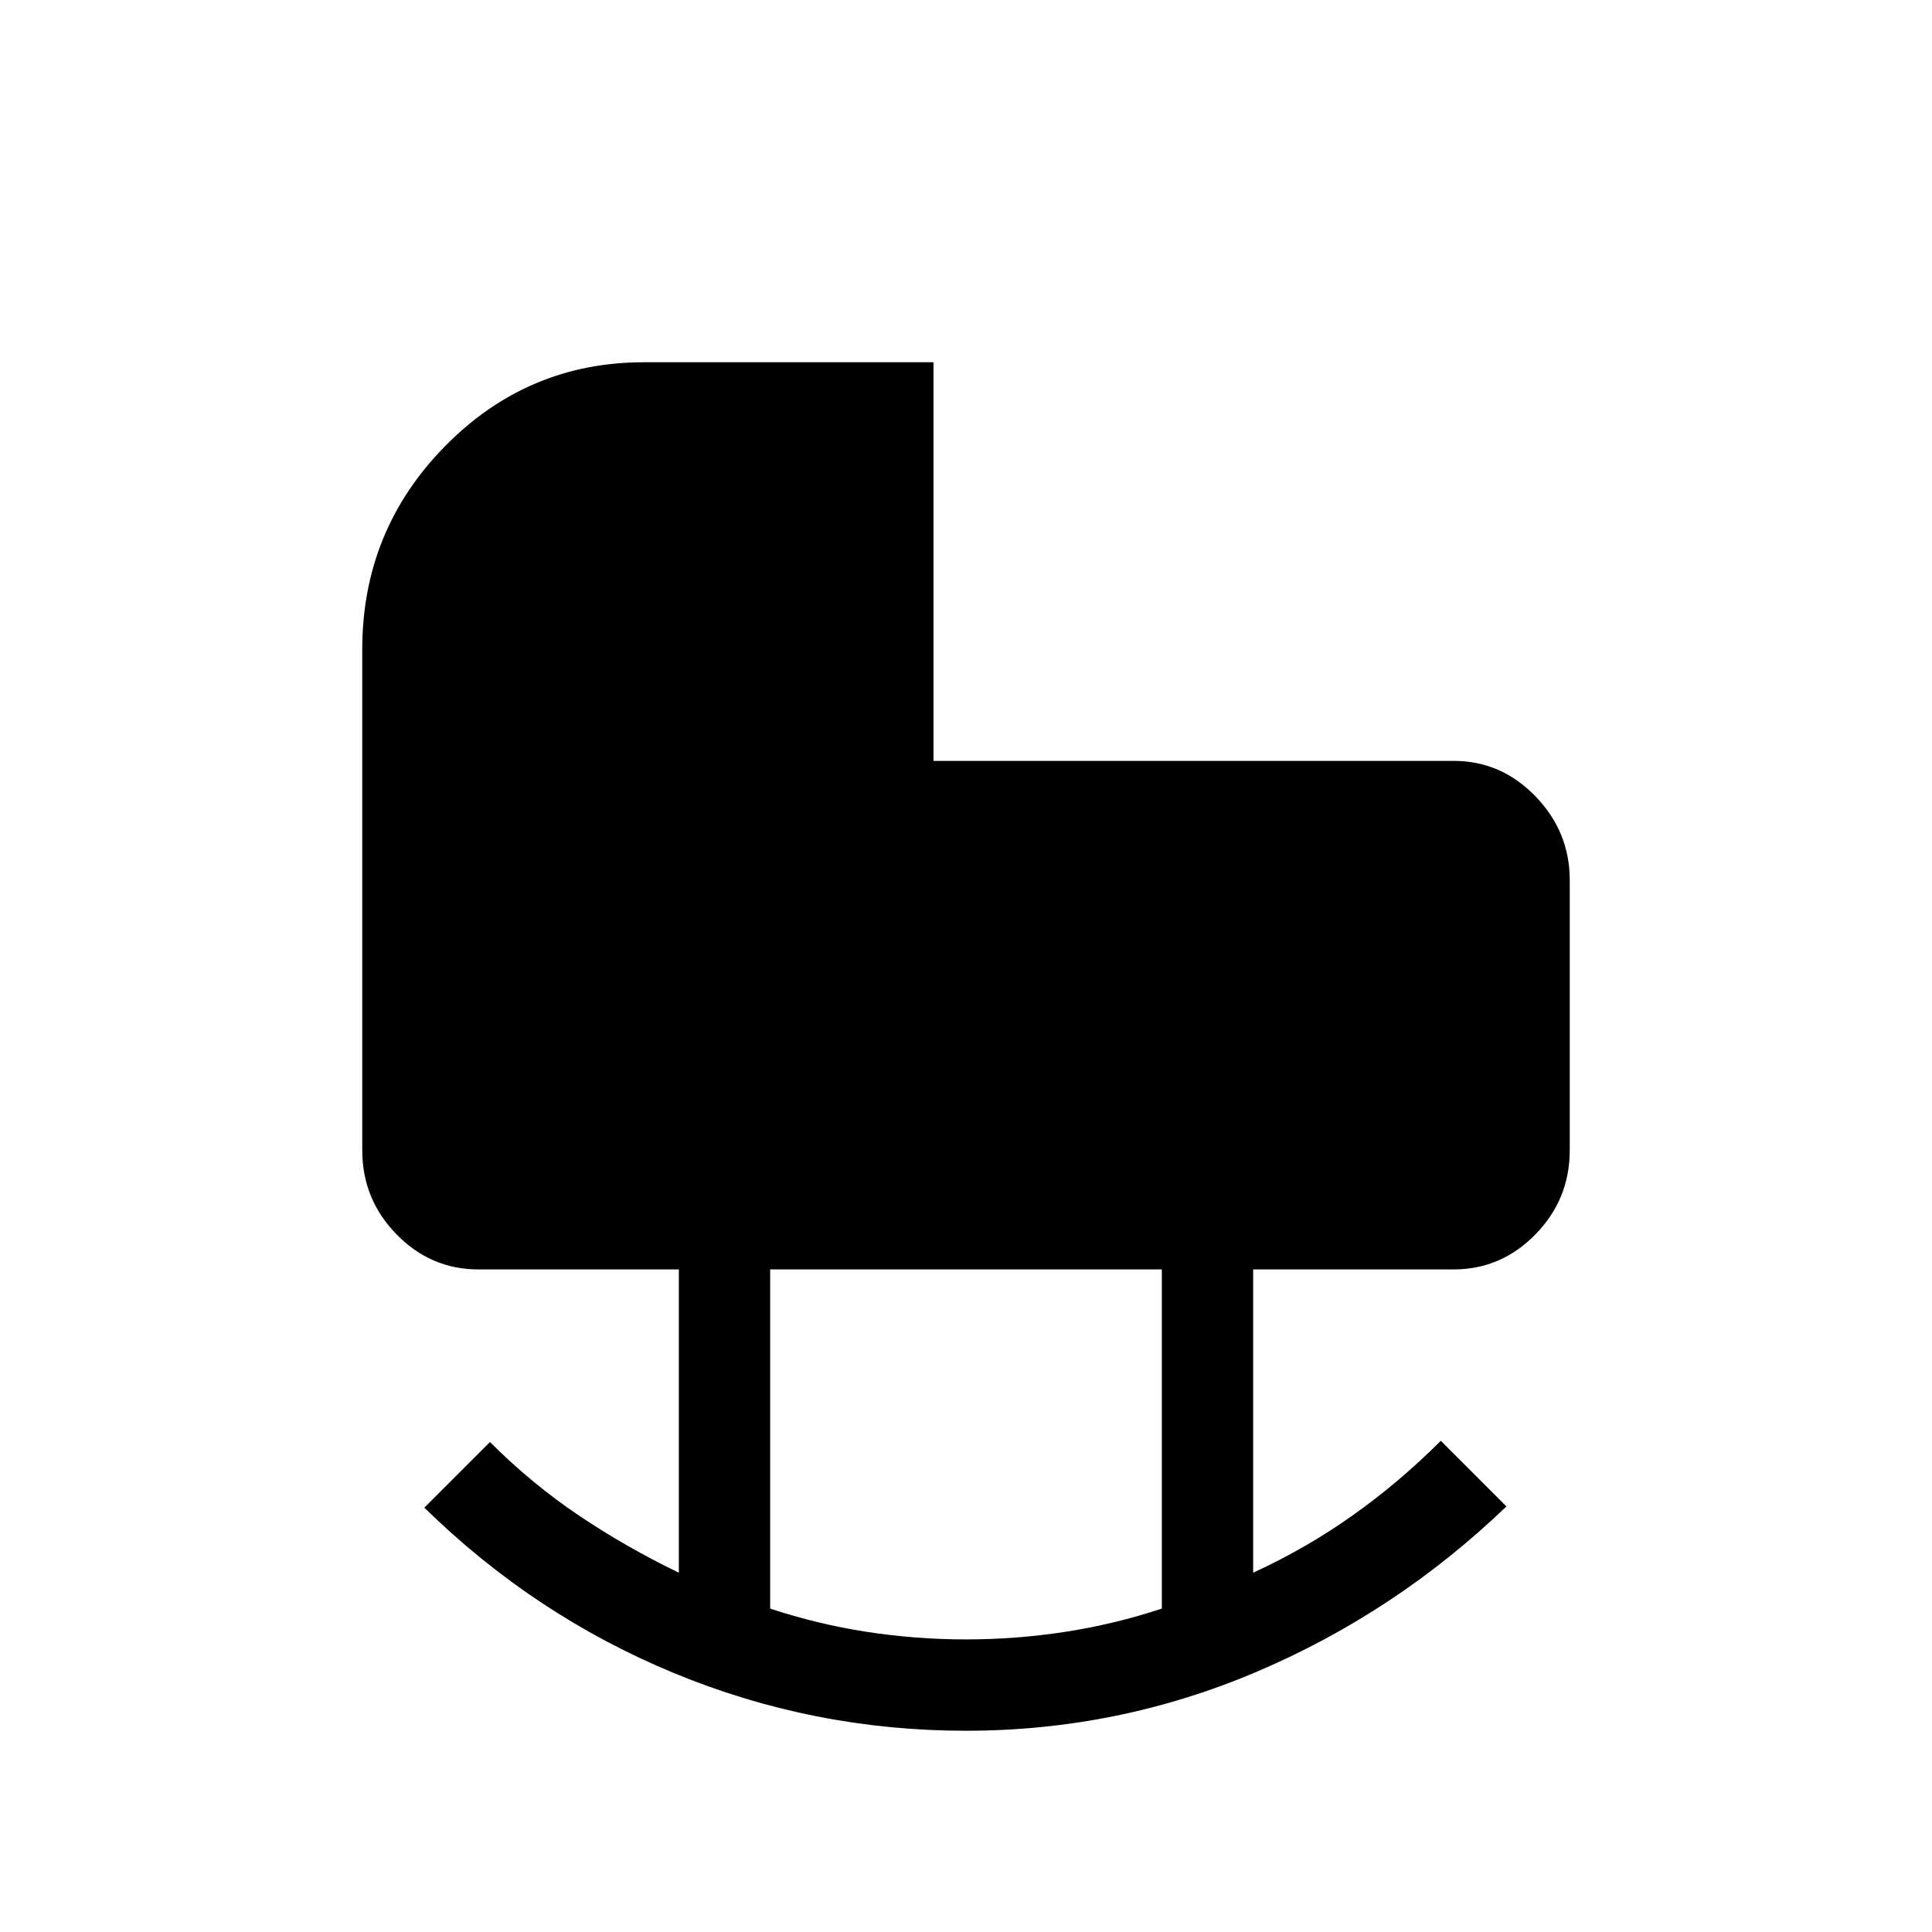 <svg xmlns="http://www.w3.org/2000/svg" width="48" height="48" viewBox="0 -960 960 960"><path d="M480-145.385q24.923 0 49.346-3.769 24.424-3.77 47.962-11.539v-168.538H382.692v168.538q23.538 7.769 47.962 11.539 24.423 3.769 49.346 3.769Zm0 45.384q-75.769 0-145.115-28.654t-124.038-82.192l32.615-32.615q20.769 20.769 44.231 36.539 23.461 15.769 49.615 28.384v-150.692h-99.614q-23.616 0-40.654-17.423-17.039-17.424-17.039-41.808v-248.845q0-59.077 41.038-100.884 41.039-41.808 98.961-41.808h143.845v198.077h258.461q23.616 0 40.654 17.616 17.039 17.615 17.039 41.615v134.229q0 24.384-17.039 41.808-17.038 17.423-40.654 17.423h-99.614v150.692q26.154-12 49.308-28.384 23.154-16.385 43.923-37.154l32.614 32.614q-54.692 52.539-123.73 82Q555.769-100.001 480-100.001Z"/></svg>